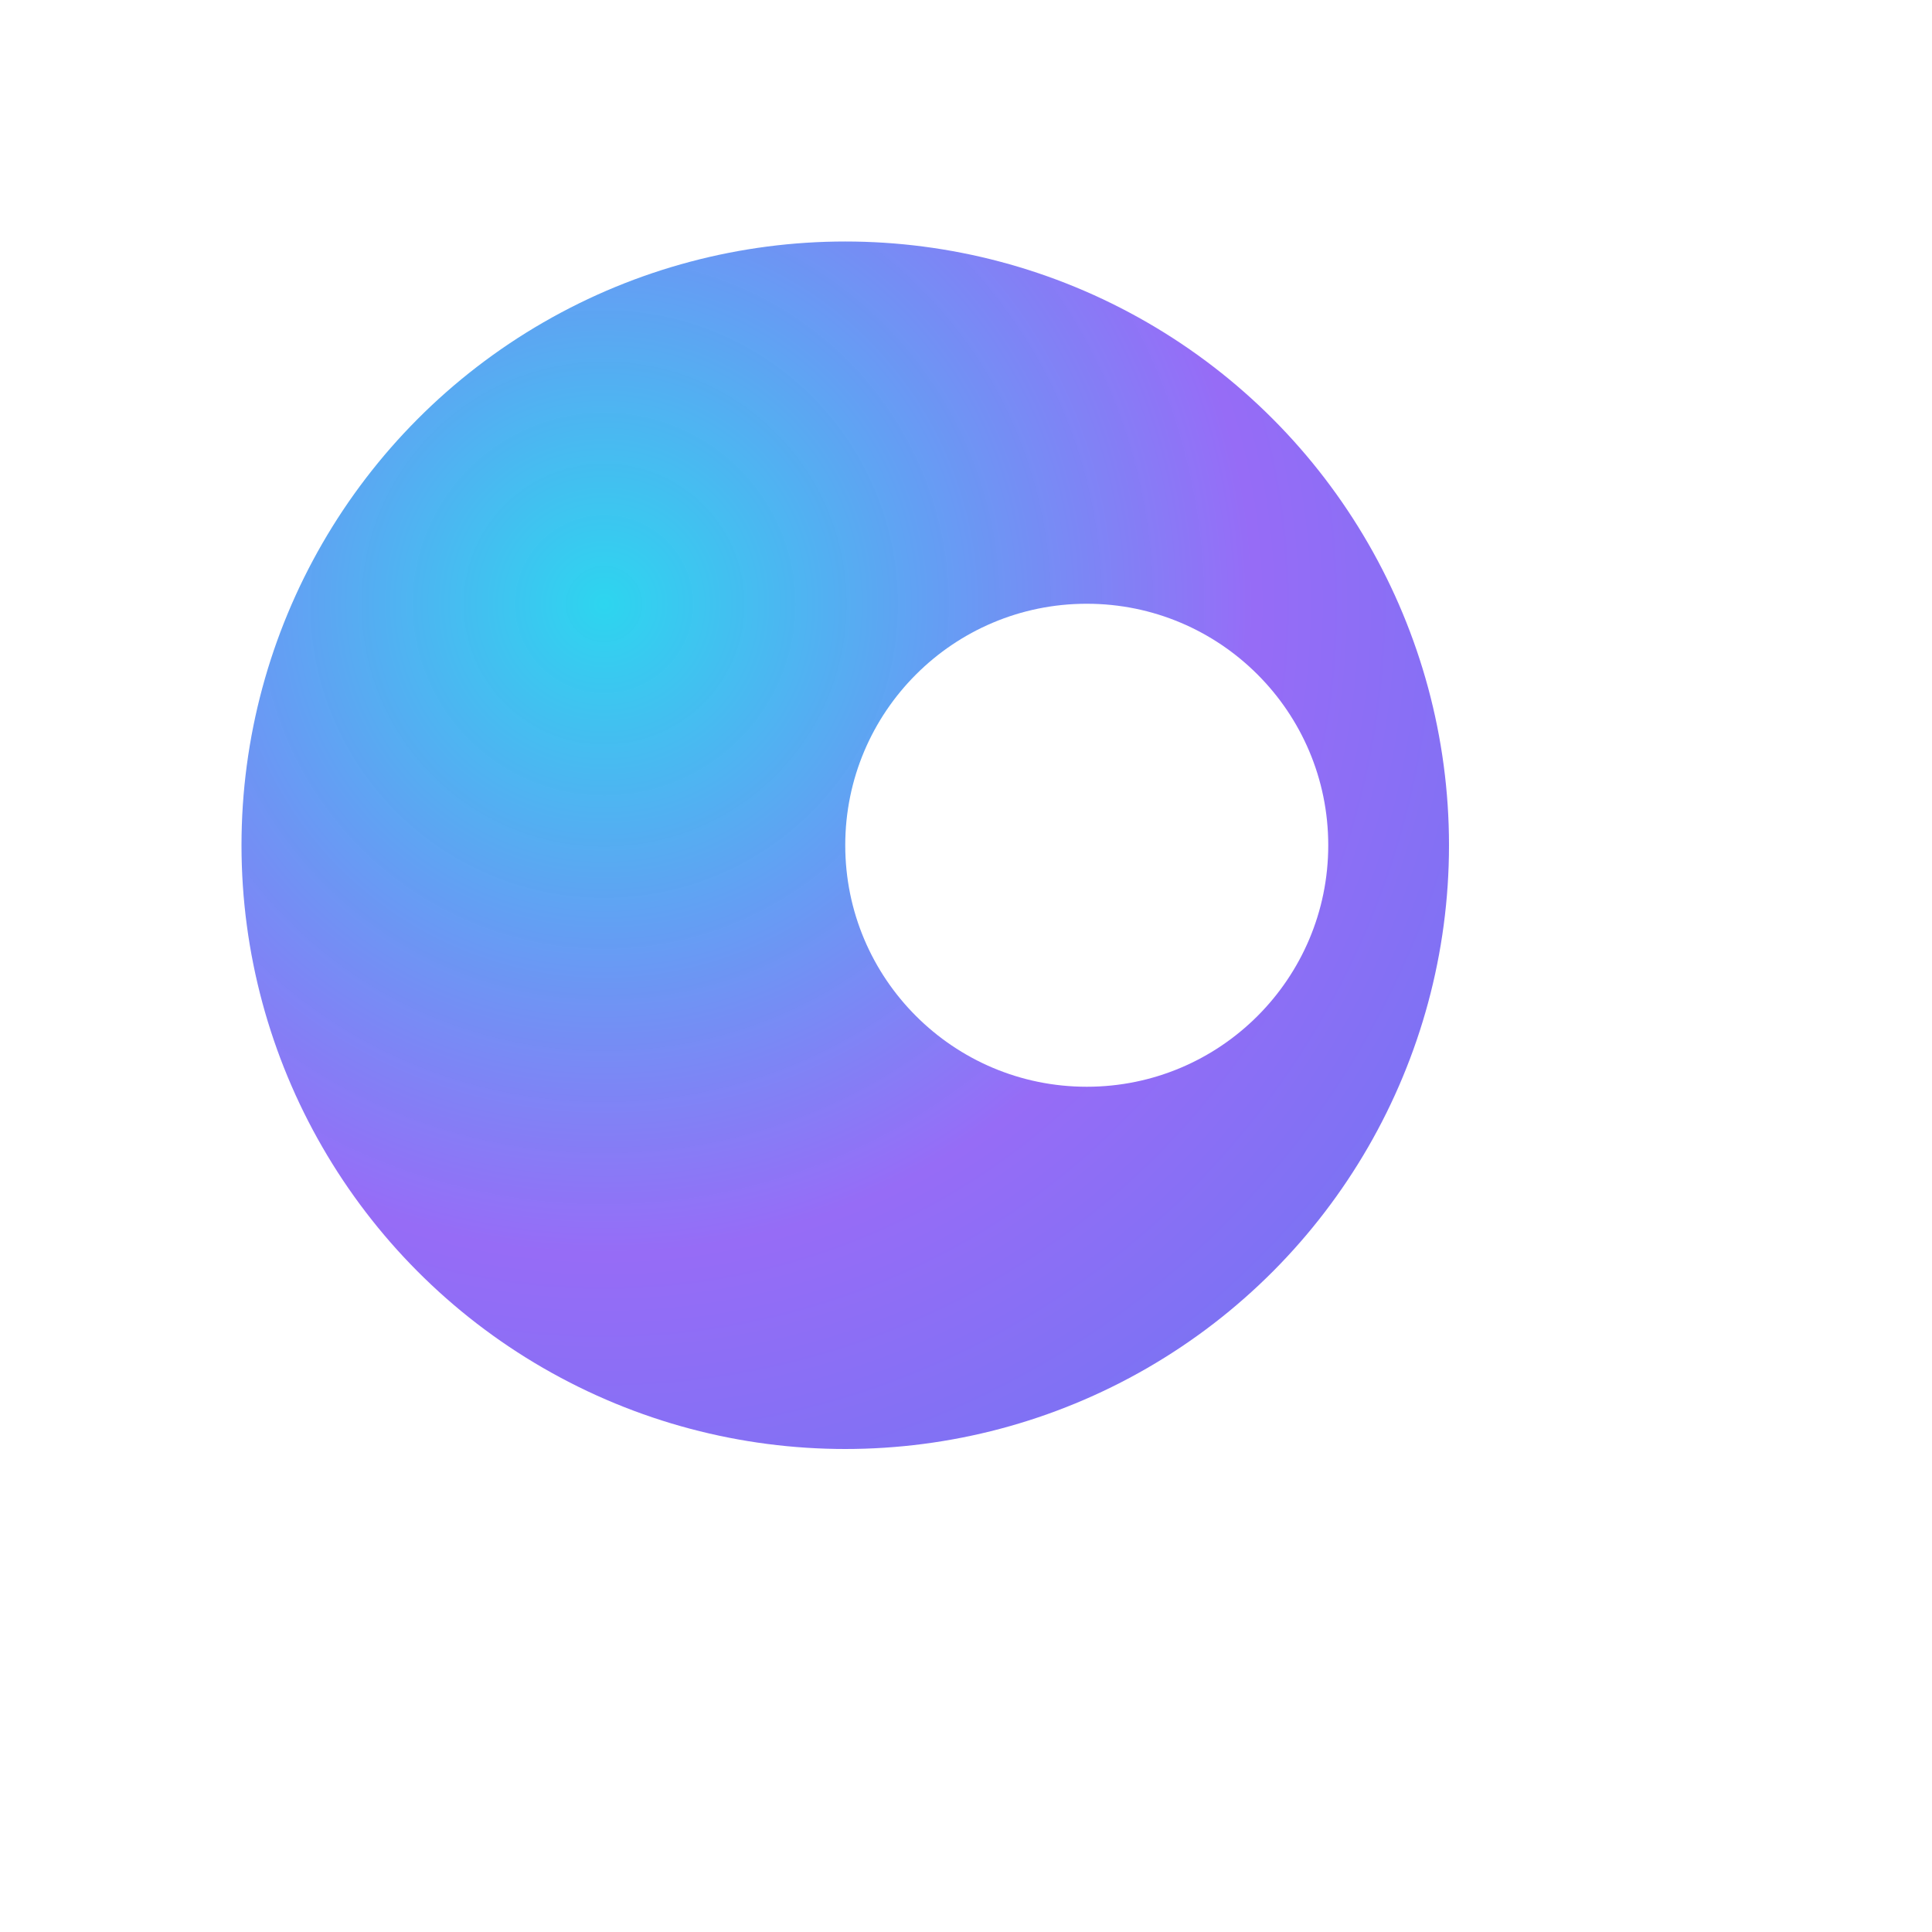 <svg width="64" height="64" viewBox="0 0 64 64" xmlns="http://www.w3.org/2000/svg" role="img" aria-label="Defocus2Focus icon">
  <defs>
    <radialGradient id="blurToSharp" cx="0.3" cy="0.3" r="0.9">
      <stop offset="0%" stop-color="#22d3ee" stop-opacity="0.95" />
      <stop offset="60%" stop-color="#8b5cf6" stop-opacity="0.9" />
      <stop offset="100%" stop-color="#6366f1" stop-opacity="0.9" />
    </radialGradient>
    <filter id="softBlur" x="-20%" y="-20%" width="140%" height="140%">
      <feGaussianBlur in="SourceGraphic" stdDeviation="2.2" />
    </filter>
  </defs>
  <!-- Defocus ring (soft) -->
  <circle cx="28" cy="28" r="20" fill="url(#blurToSharp)" filter="url(#softBlur)" />
  <!-- Focus dot (sharp) -->
  <circle cx="36" cy="28" r="8" fill="#ffffff" />
</svg>

